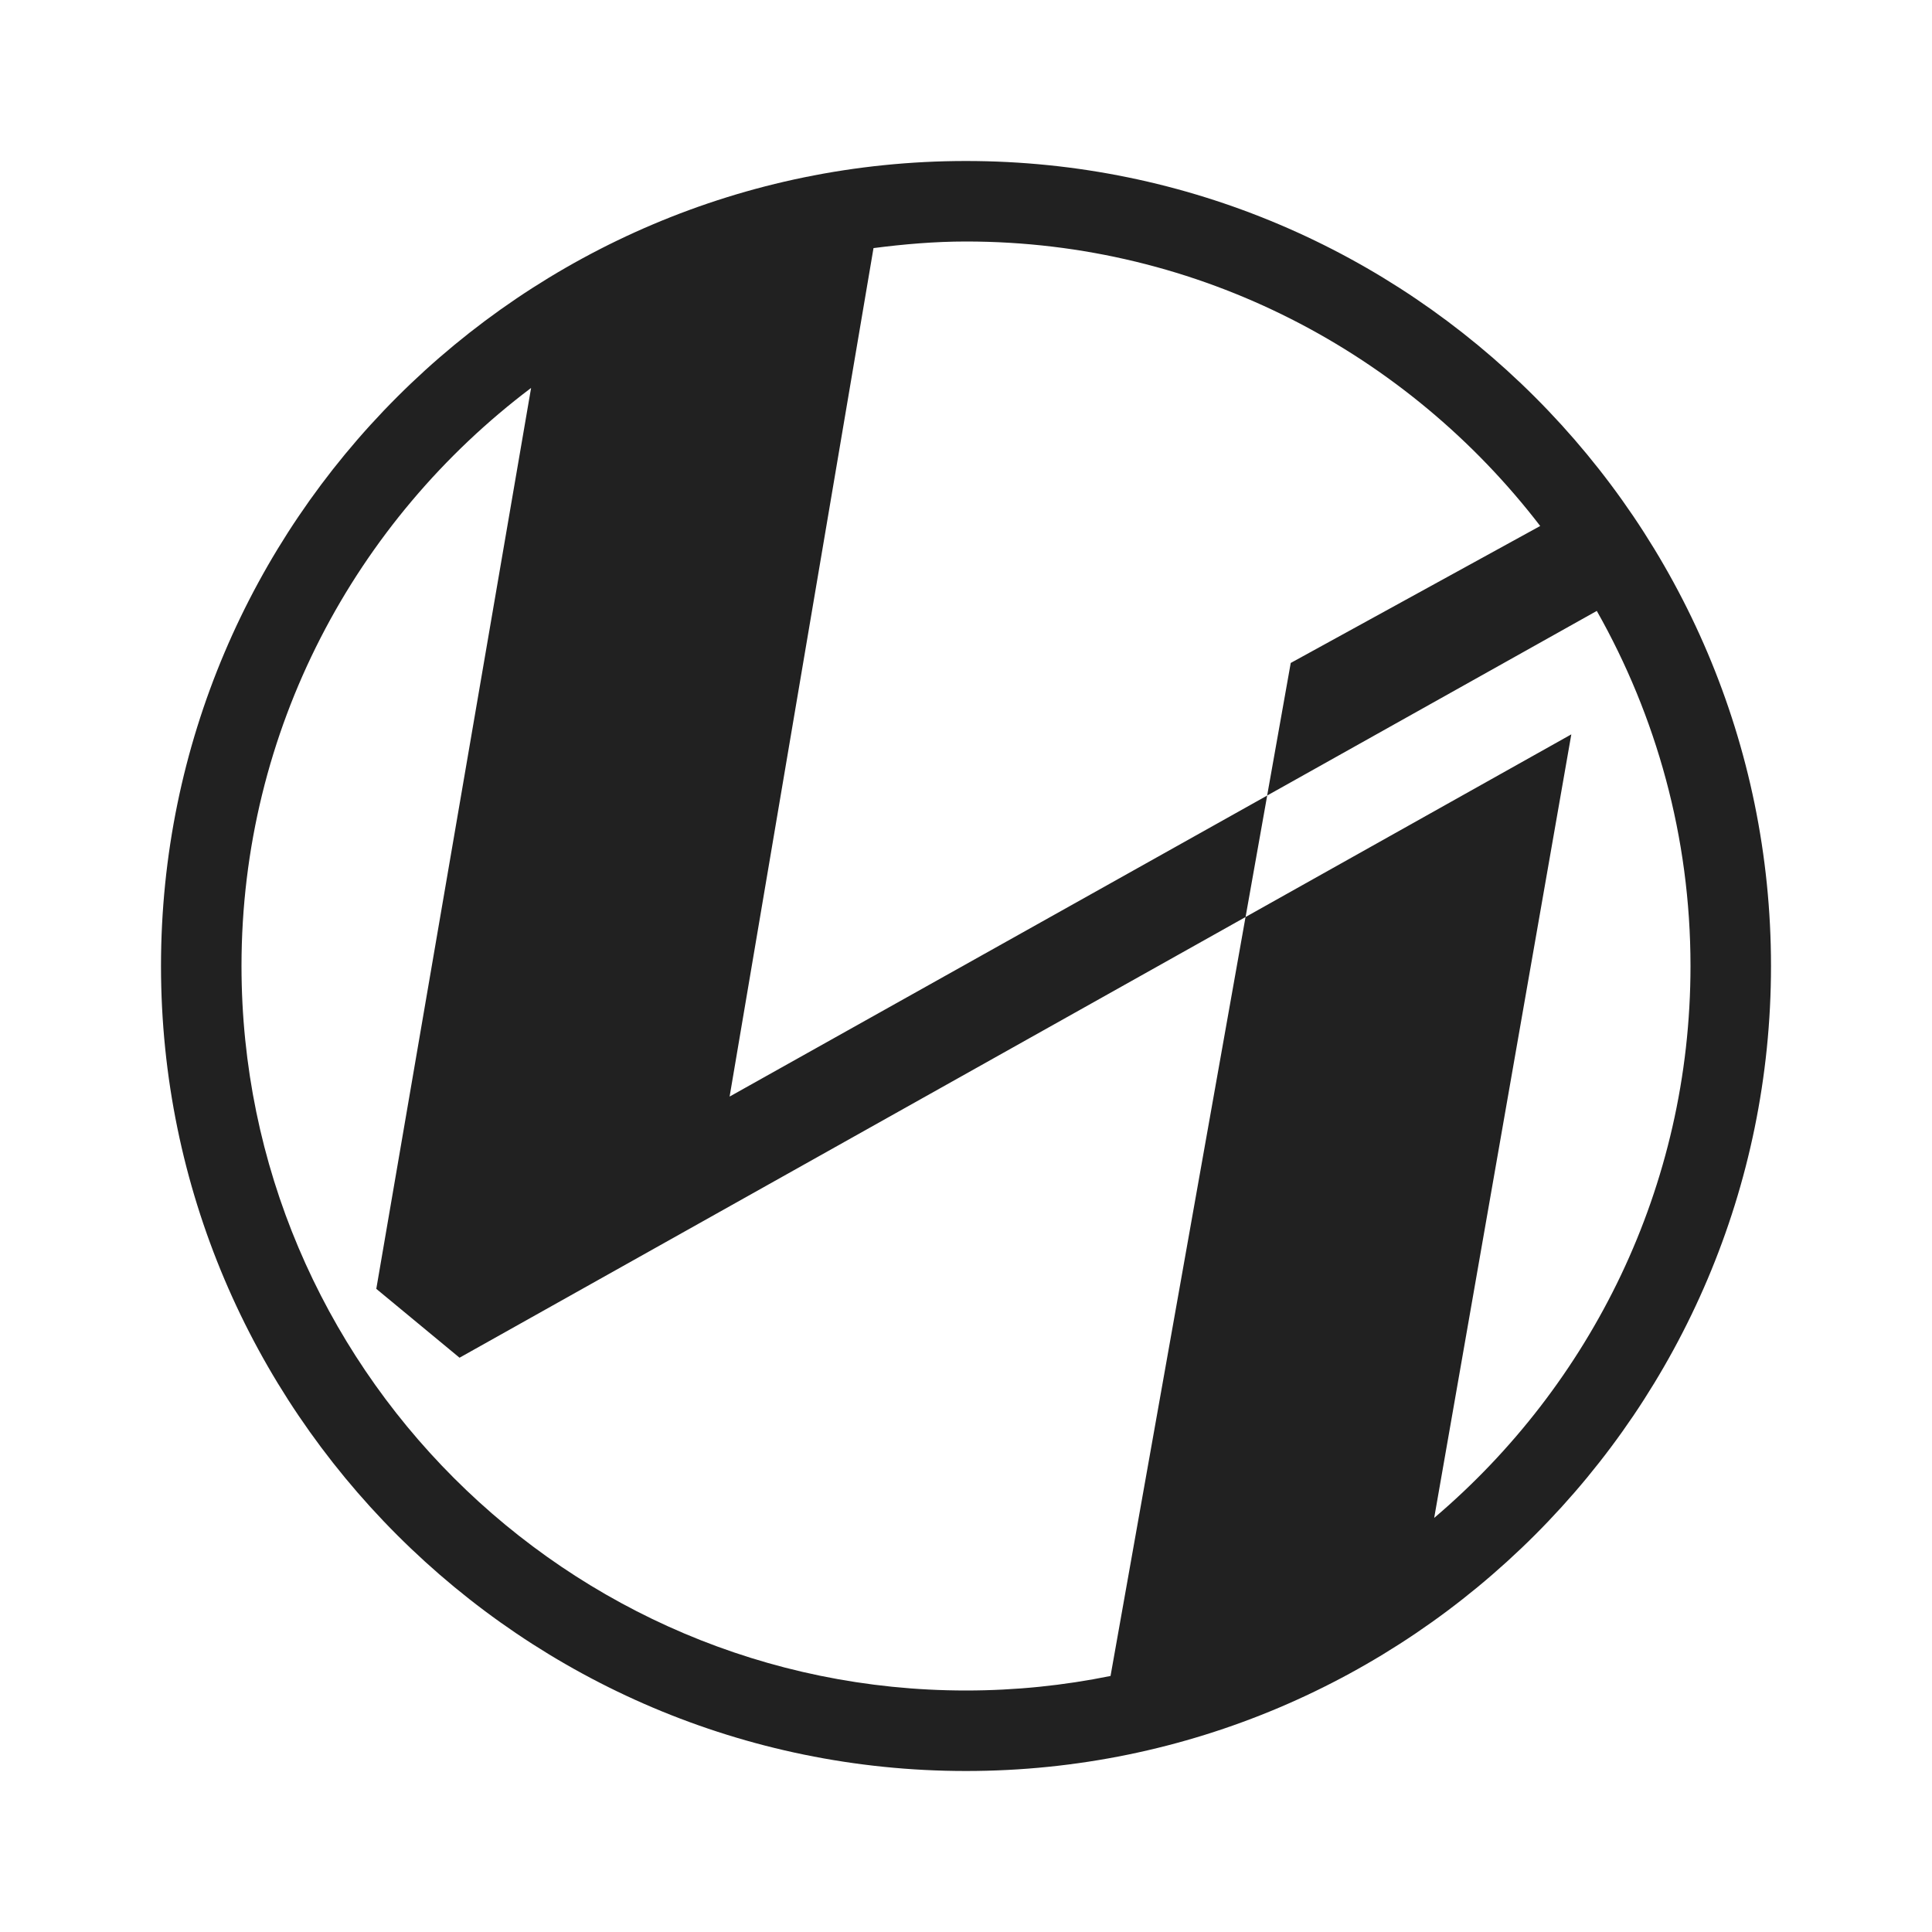 <svg xmlns="http://www.w3.org/2000/svg"  viewBox="0 0 48 48" width="48px" height="48px" baseProfile="basic"><path fill="#212121" d="M24,4C12.972,4,4,12.972,4,24s8.972,20,20,20s20-8.972,20-20S35.028,4,24,4z M35.632,37.712	l3.407-19.467l-8.094,4.538l-3.354,18.856C26.43,41.875,25.23,42,24,42c-9.925,0-18-8.075-18-18c0-5.868,2.836-11.074,7.195-14.362	L9.349,32.021l2.068,1.711l19.529-10.949l0.537-3.018l-13.356,7.479l3.575-21.08C22.456,6.067,23.219,6,24,6	c5.811,0,10.973,2.78,14.266,7.068l-6.198,3.403l-0.586,3.294l8.19-4.587C41.148,17.788,42,20.794,42,24	C42,29.491,39.521,34.408,35.632,37.712z"/></svg>